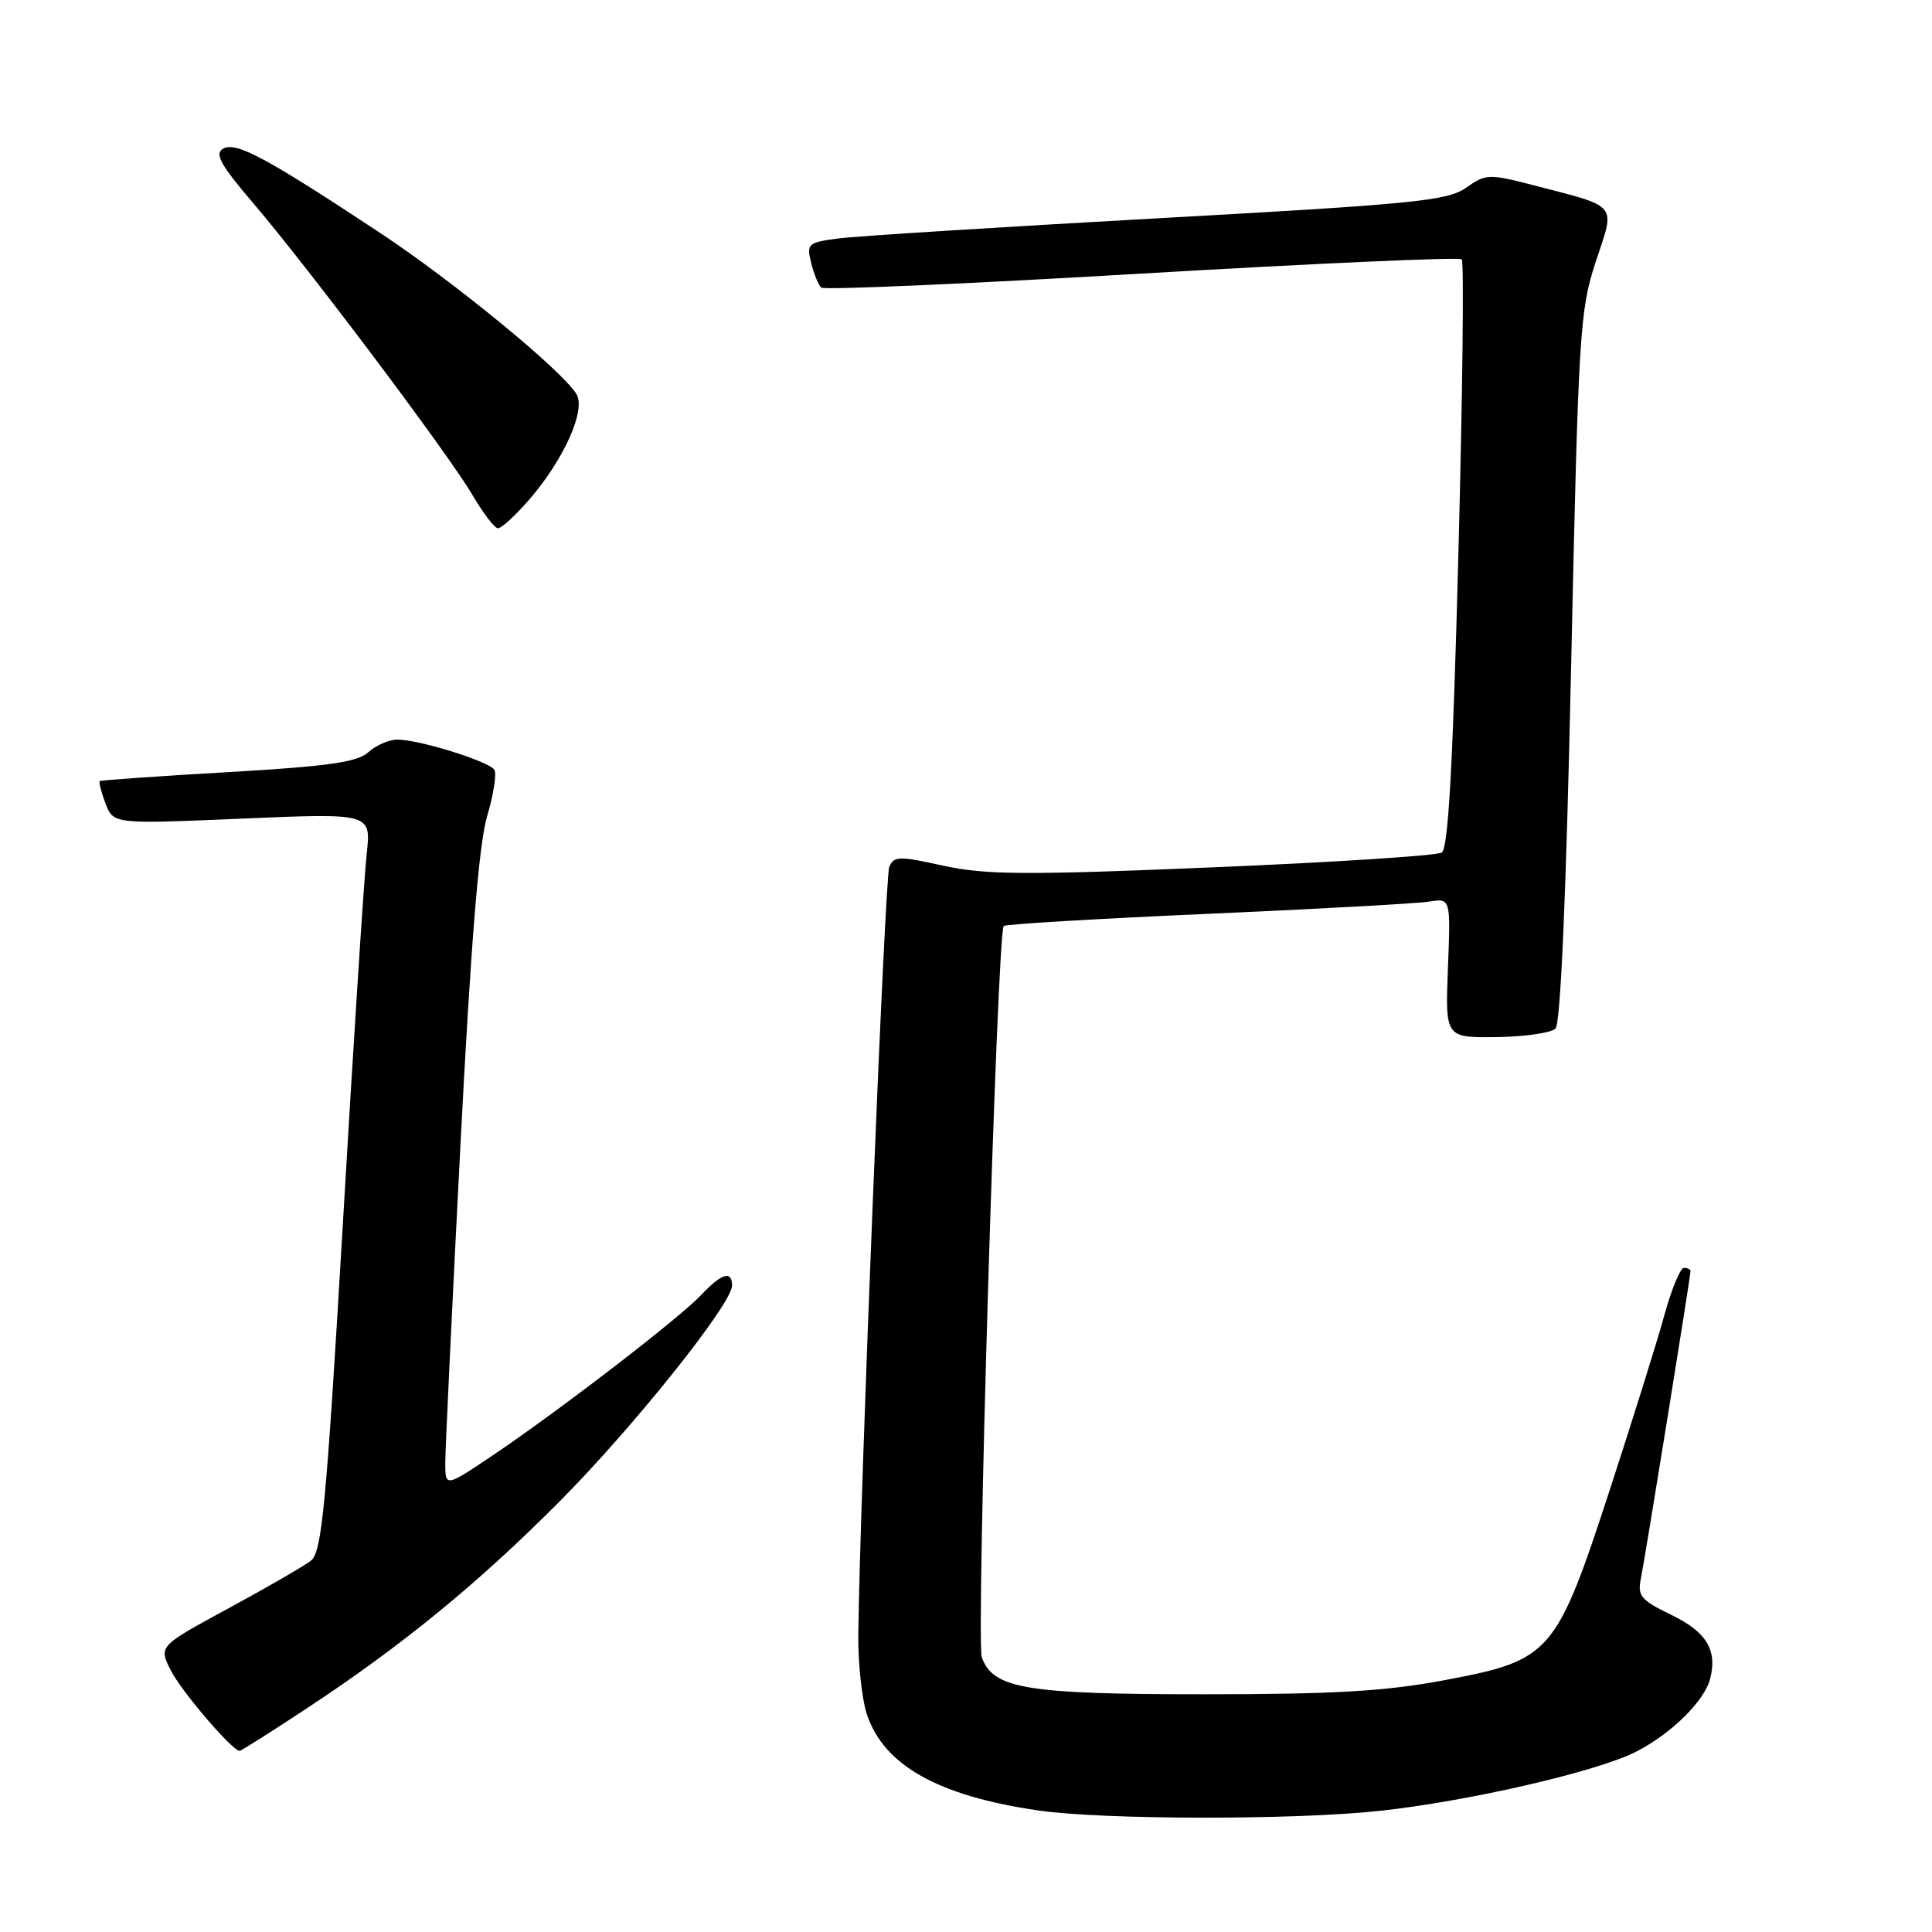 <?xml version="1.0" encoding="UTF-8" standalone="no"?>
<!DOCTYPE svg PUBLIC "-//W3C//DTD SVG 1.1//EN" "http://www.w3.org/Graphics/SVG/1.1/DTD/svg11.dtd" >
<svg xmlns="http://www.w3.org/2000/svg" xmlns:xlink="http://www.w3.org/1999/xlink" version="1.1" viewBox="0 0 256 256">
 <g >
 <path fill="currentColor"
d=" M 182.79 239.95 C 194.53 238.69 211.62 234.75 216.77 232.12 C 221.47 229.72 225.86 225.39 226.61 222.42 C 227.57 218.60 226.11 216.23 221.40 213.95 C 217.41 212.02 216.95 211.46 217.43 209.13 C 218.00 206.35 224.00 169.17 224.00 168.43 C 224.00 168.19 223.61 168.00 223.13 168.00 C 222.65 168.00 221.49 170.81 220.54 174.25 C 219.60 177.69 216.33 188.14 213.28 197.49 C 206.18 219.20 205.52 219.97 191.48 222.62 C 183.61 224.10 176.85 224.50 159.50 224.50 C 135.96 224.50 131.57 223.77 130.09 219.59 C 129.32 217.40 132.13 123.49 133.00 122.70 C 133.28 122.45 145.43 121.73 160.00 121.09 C 174.57 120.45 187.79 119.72 189.36 119.47 C 192.22 119.01 192.22 119.01 191.86 128.25 C 191.50 137.50 191.50 137.50 198.28 137.42 C 202.01 137.37 205.53 136.87 206.11 136.29 C 206.79 135.61 207.53 118.43 208.18 88.37 C 209.15 43.93 209.32 41.15 211.45 34.67 C 214.04 26.82 214.61 27.51 203.02 24.50 C 197.29 23.02 196.86 23.04 194.25 24.88 C 191.79 26.61 187.45 27.04 153.50 28.92 C 132.60 30.08 113.55 31.28 111.16 31.59 C 107.04 32.12 106.85 32.29 107.48 34.82 C 107.84 36.30 108.45 37.77 108.82 38.11 C 109.19 38.44 128.32 37.61 151.31 36.25 C 174.31 34.90 193.38 34.05 193.69 34.36 C 194.00 34.66 193.80 52.31 193.24 73.58 C 192.51 101.49 191.90 112.44 191.04 112.97 C 190.39 113.38 176.72 114.26 160.68 114.93 C 135.78 115.97 130.55 115.93 125.00 114.71 C 119.11 113.41 118.44 113.42 117.83 114.88 C 117.25 116.30 113.96 197.77 113.73 216.50 C 113.68 220.35 114.20 225.17 114.89 227.22 C 117.14 233.93 124.35 237.97 137.54 239.89 C 146.13 241.14 171.46 241.18 182.79 239.95 Z  M 40.63 226.38 C 53.21 218.10 63.32 209.83 74.05 199.05 C 83.84 189.22 97.00 172.76 97.00 170.35 C 97.00 168.30 95.61 168.72 92.92 171.58 C 90.06 174.63 74.13 186.89 65.25 192.87 C 59.00 197.07 59.00 197.07 59.00 193.79 C 59.01 191.98 59.90 173.15 61.00 151.95 C 62.38 125.17 63.46 111.80 64.54 108.18 C 65.39 105.30 65.83 102.53 65.50 102.00 C 64.81 100.89 55.54 98.00 52.65 98.00 C 51.55 98.00 49.83 98.75 48.81 99.67 C 47.35 101.00 43.50 101.54 30.23 102.31 C 21.03 102.84 13.37 103.38 13.22 103.50 C 13.07 103.62 13.41 104.95 13.98 106.46 C 15.03 109.20 15.03 109.20 32.10 108.47 C 49.18 107.74 49.18 107.74 48.59 113.12 C 48.26 116.08 46.84 138.07 45.44 162.00 C 43.22 199.70 42.65 205.67 41.19 206.81 C 40.26 207.52 35.34 210.37 30.26 213.12 C 21.02 218.13 21.02 218.13 22.62 221.31 C 24.01 224.09 30.78 232.00 31.76 232.00 C 31.95 232.00 35.94 229.47 40.63 226.38 Z  M 69.96 66.39 C 74.66 61.04 77.69 54.33 76.38 52.21 C 74.40 49.02 60.18 37.36 50.32 30.83 C 35.31 20.91 31.28 18.74 29.59 19.69 C 28.39 20.36 29.18 21.80 33.63 27.01 C 41.11 35.80 59.47 60.24 62.63 65.63 C 64.04 68.04 65.55 70.00 65.99 70.00 C 66.43 70.00 68.22 68.38 69.96 66.39 Z "/>
</g>
</svg>